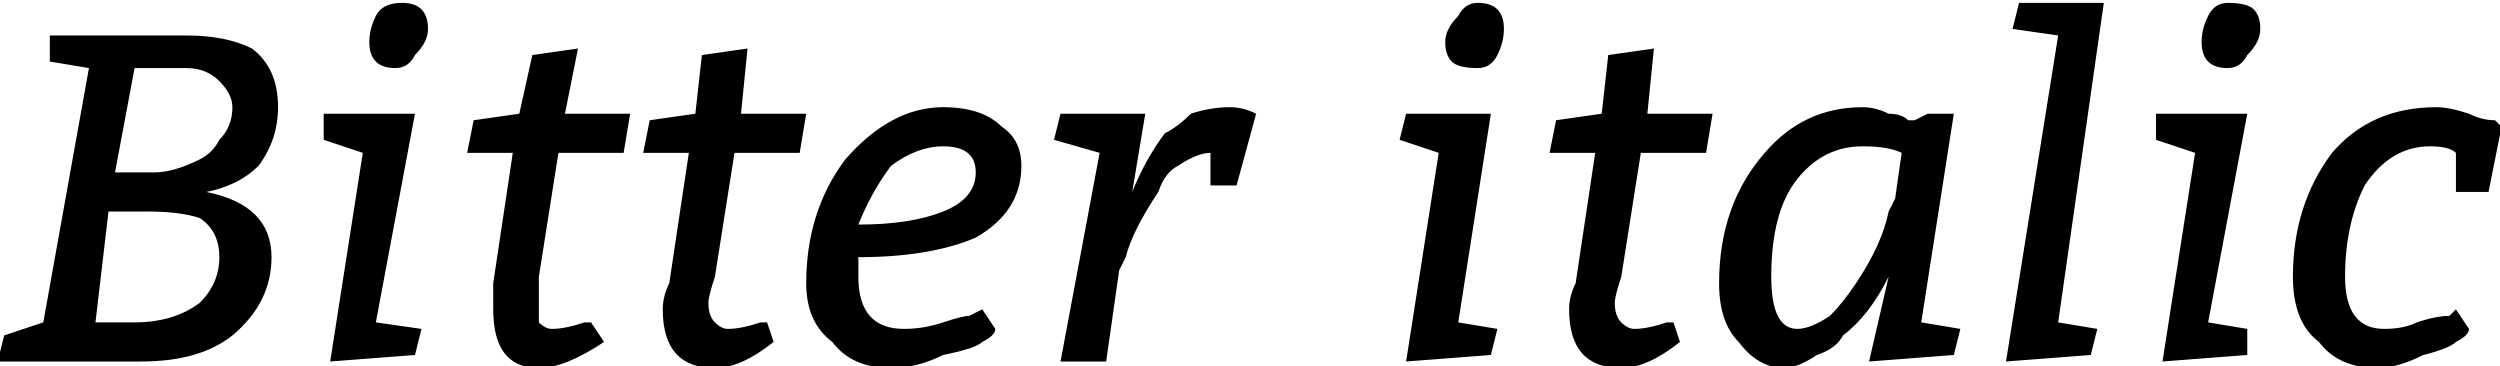 <svg xmlns="http://www.w3.org/2000/svg" viewBox="0.36 44.56 383.4 56.16"><path d="M1 96L7 94L14 55L8 54L8 50L22 50L29 50Q35 50 39 52Q43 55 43 61Q43 66 40 70Q37 73 32 74L32 74Q42 76 42 84Q42 91 36 96Q31 100 22 100L22 100L0 100L1 96ZM17 77L15 94L21 94Q27 94 31 91Q34 88 34 84Q34 80 31 78Q28 77 23 77L23 77L17 77ZM29 55L29 55L21 55L18 71L24 71Q27 71 31 69L31 69Q33 68 34 66Q36 64 36 61Q36 59 34 57Q32 55 29 55ZM64 99L51 100L56 68L50 66L50 62L64 62L58 94L65 95L64 99ZM66 49Q66 51 64 53Q63 55 61 55Q59 55 58 54Q57 53 57 51Q57 49 58 47Q59 45 62 45Q64 45 65 46Q66 47 66 49ZM90 94L91 94L93 97Q87 101 83 101L83 101Q76 101 76 92L76 92Q76 90 76 88L76 88L79 68L72 68L73 63L80 62L82 53L89 52L87 62L97 62L96 68L86 68L83 87Q83 90 83 91Q83 93 83 94Q84 95 85 95L85 95Q87 95 90 94L90 94ZM117 94L118 94L119 97Q114 101 110 101L110 101Q102 101 102 92L102 92Q102 90 103 88L103 88L106 68L99 68L100 63L107 62L108 53L115 52L114 62L124 62L123 68L113 68L110 87Q109 90 109 91Q109 93 110 94Q111 95 112 95L112 95Q114 95 117 94L117 94ZM157 70L157 70Q157 77 150 81Q143 84 132 84L132 84Q132 86 132 87L132 87Q132 95 139 95L139 95Q142 95 145 94Q148 93 149 93L149 93L151 92L153 95Q153 96 151 97Q150 98 145 99Q141 101 137 101L137 101Q131 101 128 97Q124 94 124 88L124 88Q124 77 130 69Q137 61 145 61L145 61Q151 61 154 64Q157 66 157 70ZM132 79L132 79Q140 79 145 77Q150 75 150 71L150 71Q150 67 145 67L145 67Q141 67 137 70Q134 74 132 79ZM193 62L193 62L190 73L186 73L186 68Q184 68 181 70Q179 71 178 74L178 74Q174 80 173 84L173 84L172 86L170 100L163 100L169 68L162 66L163 62L176 62L174 74Q176 69 179 65L179 65Q181 64 183 62Q186 61 189 61L189 61Q191 61 193 62ZM229 99L216 100L221 68L215 66L216 62L229 62L224 94L230 95L229 99ZM231 49Q231 51 230 53Q229 55 227 55Q224 55 223 54Q222 53 222 51Q222 49 224 47Q225 45 227 45Q229 45 230 46Q231 47 231 49ZM256 94L257 94L258 97Q253 101 249 101L249 101Q241 101 241 92L241 92Q241 90 242 88L242 88L245 68L238 68L239 63L246 62L247 53L254 52L253 62L263 62L262 68L252 68L249 87Q248 90 248 91Q248 93 249 94Q250 95 251 95L251 95Q253 95 256 94L256 94ZM300 62L295 94L301 95L300 99L287 100L290 87Q287 93 283 96L283 96Q282 98 279 99Q276 101 274 101L274 101Q270 101 267 97Q264 94 264 88L264 88Q264 76 271 68Q277 61 286 61L286 61Q288 61 290 62Q292 62 293 63L293 63L294 63L296 62L300 62ZM290 77L291 75L292 68Q290 67 286 67L286 67Q280 67 276 72Q272 77 272 87L272 87Q272 91 273 93Q274 95 276 95Q278 95 281 93Q283 91 285 88L285 88Q289 82 290 77L290 77ZM321 99L308 100L316 50L309 49L310 45L323 45L316 94L322 95L321 99ZM345 99L332 100L337 68L331 66L331 62L345 62L339 94L345 95L345 99ZM347 49Q347 51 345 53Q344 55 342 55Q340 55 339 54Q338 53 338 51Q338 49 339 47Q340 45 342 45Q345 45 346 46Q347 47 347 49ZM382 74L377 74L377 68Q376 67 373 67L373 67Q367 67 363 73Q360 79 360 87Q360 95 366 95L366 95Q369 95 371 94Q374 93 376 93L376 93L377 92L379 95Q379 96 377 97Q376 98 372 99Q368 101 365 101L365 101Q359 101 356 97Q352 94 352 87L352 87Q352 76 358 68Q364 61 374 61L374 61Q376 61 379 62Q381 63 383 63L383 63L384 64L382 74Z"/></svg>